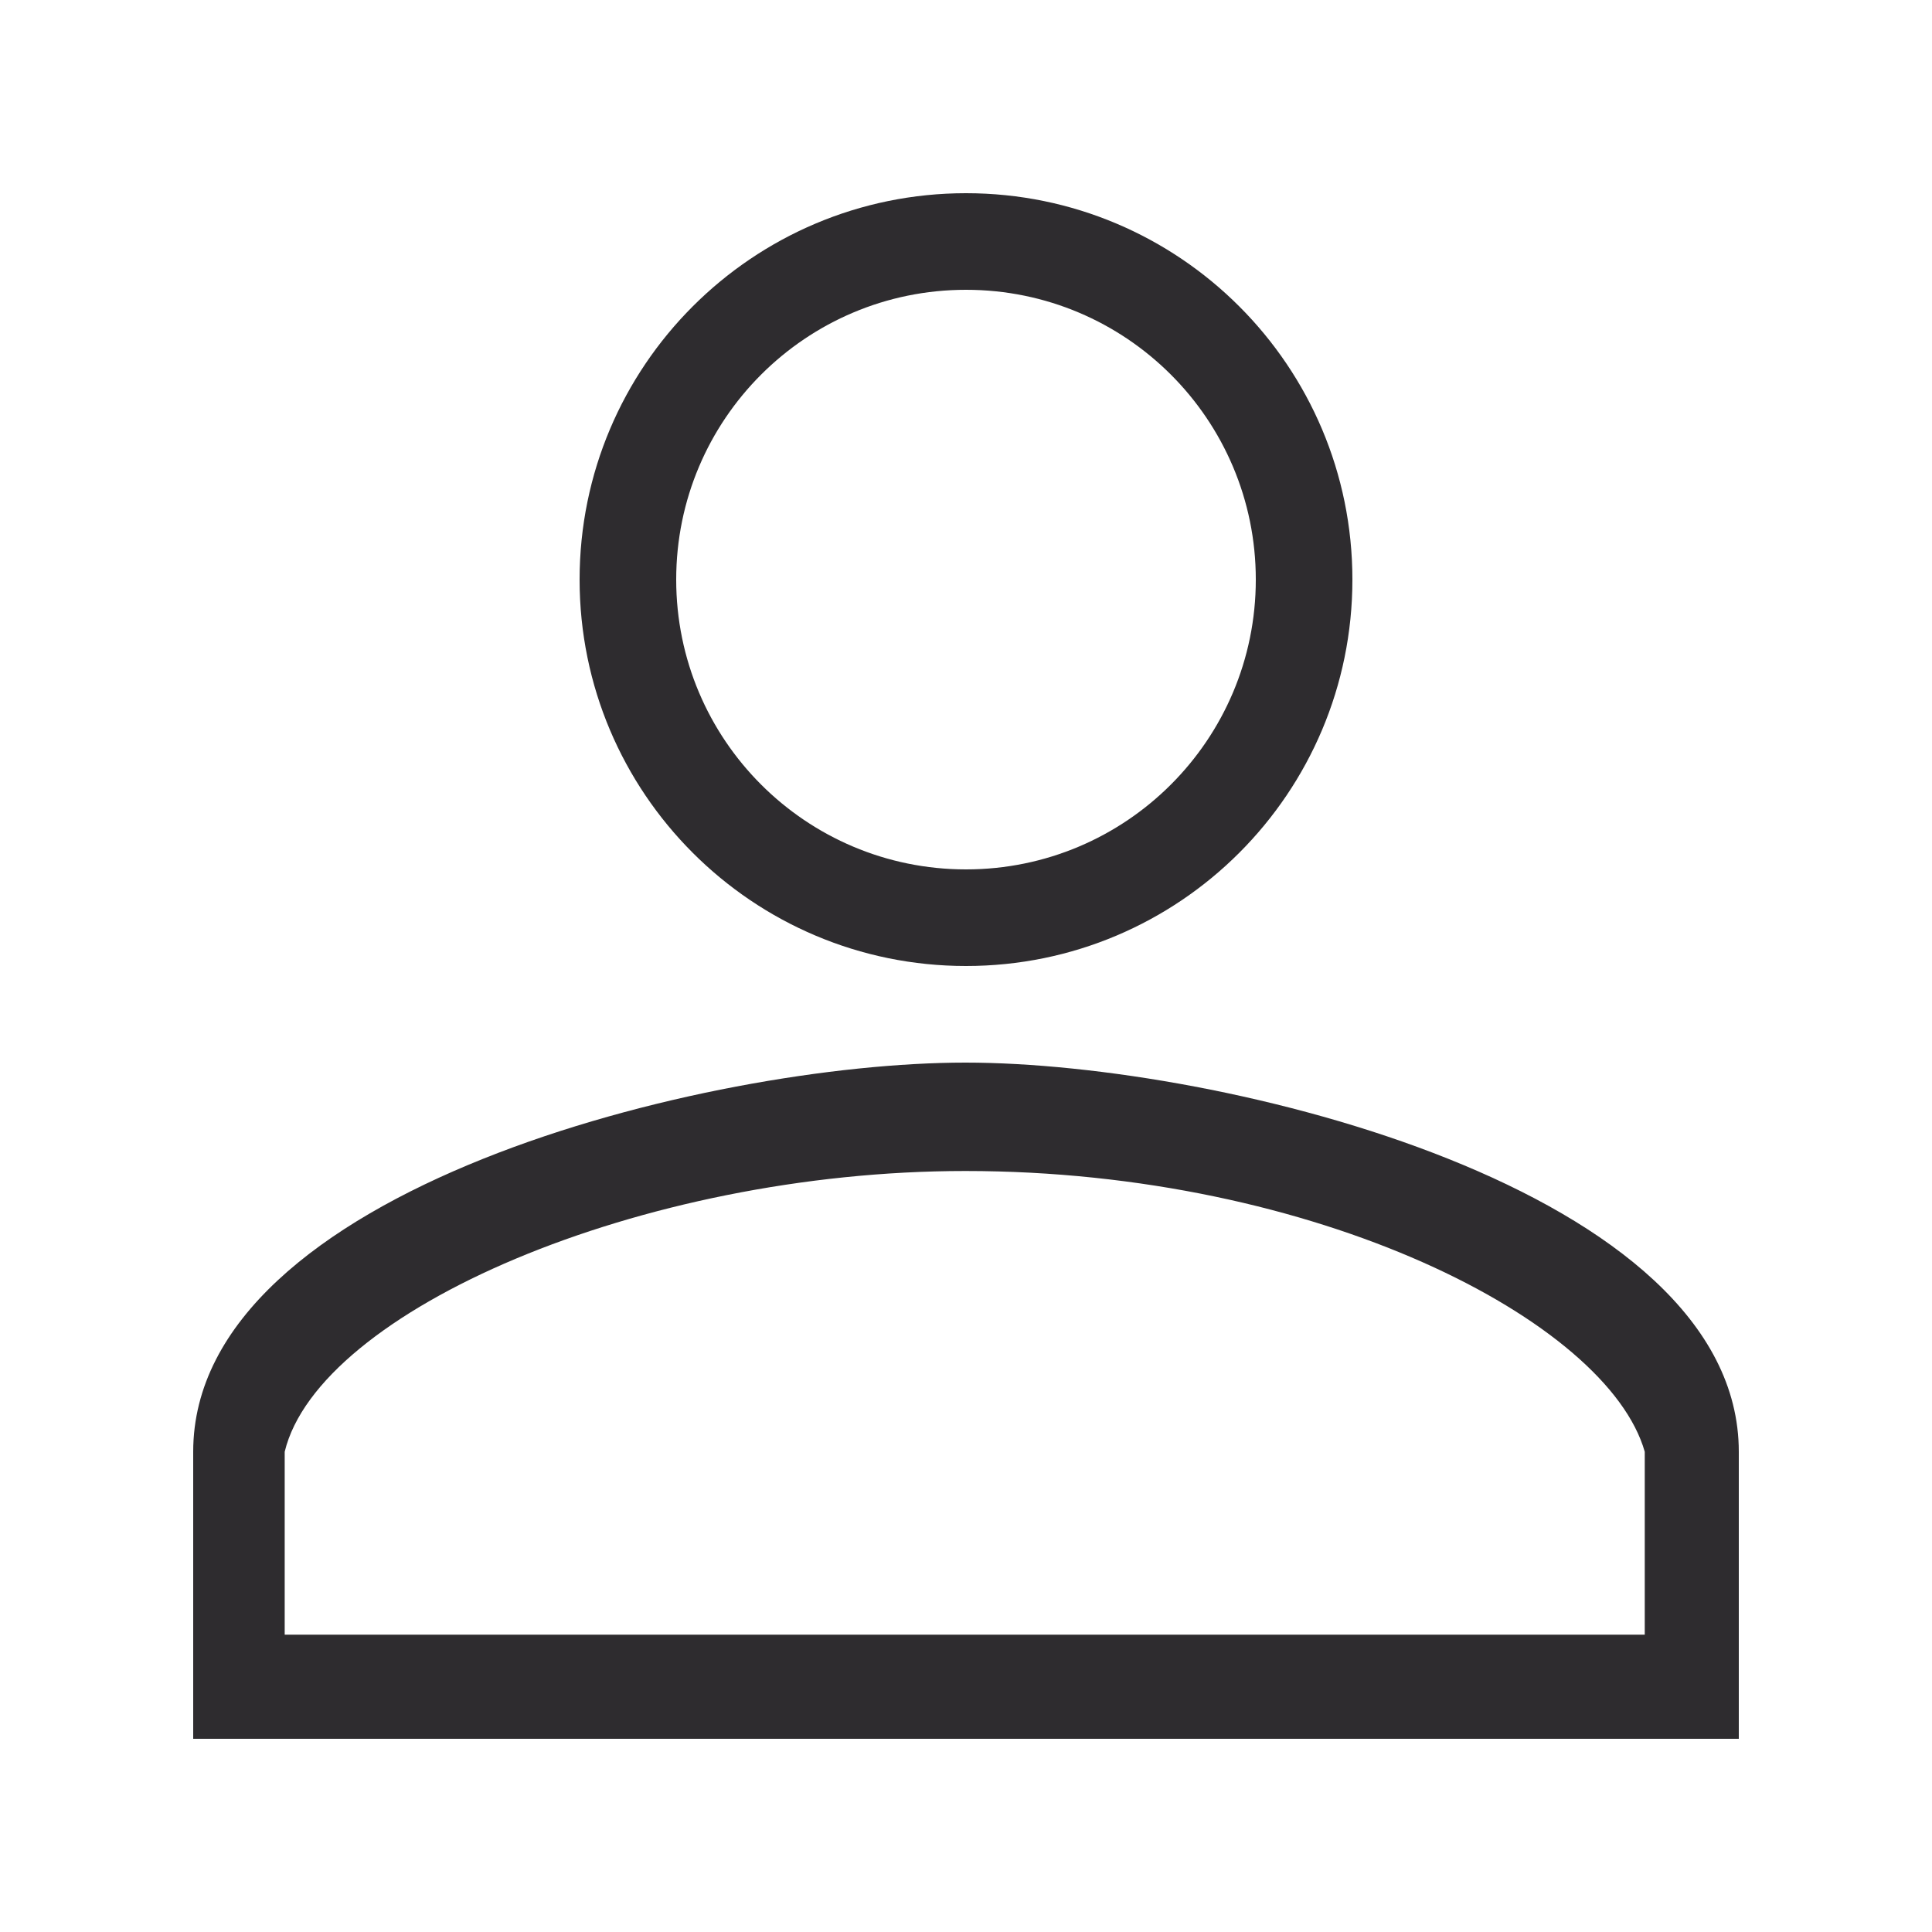 <svg width="28" height="28" viewBox="0 0 28 28" fill="none" xmlns="http://www.w3.org/2000/svg">
<path d="M13.991 16.971C19.081 16.971 23.297 19.143 23.837 21.04V23.691H4.126V21.04C4.618 19 9.287 16.971 13.991 16.971ZM13.991 15.4C10.264 15.4 2.8 17.242 2.8 21.04V25.2H25.2V21.04C25.2 17.242 17.717 15.4 13.991 15.4Z" fill="#2E2C2F"/>
<path fill-rule="evenodd" clip-rule="evenodd" d="M14 12.6C16.32 12.6 18.2 10.72 18.2 8.4C18.2 6.08 16.32 4.2 14 4.2C11.68 4.2 9.8 6.08 9.8 8.4C9.8 10.72 11.68 12.6 14 12.6ZM14 14C17.093 14 19.6 11.493 19.6 8.4C19.6 5.307 17.093 2.8 14 2.8C10.907 2.8 8.4 5.307 8.4 8.4C8.4 11.493 10.907 14 14 14Z" fill="#2E2C2F"/>
</svg>
